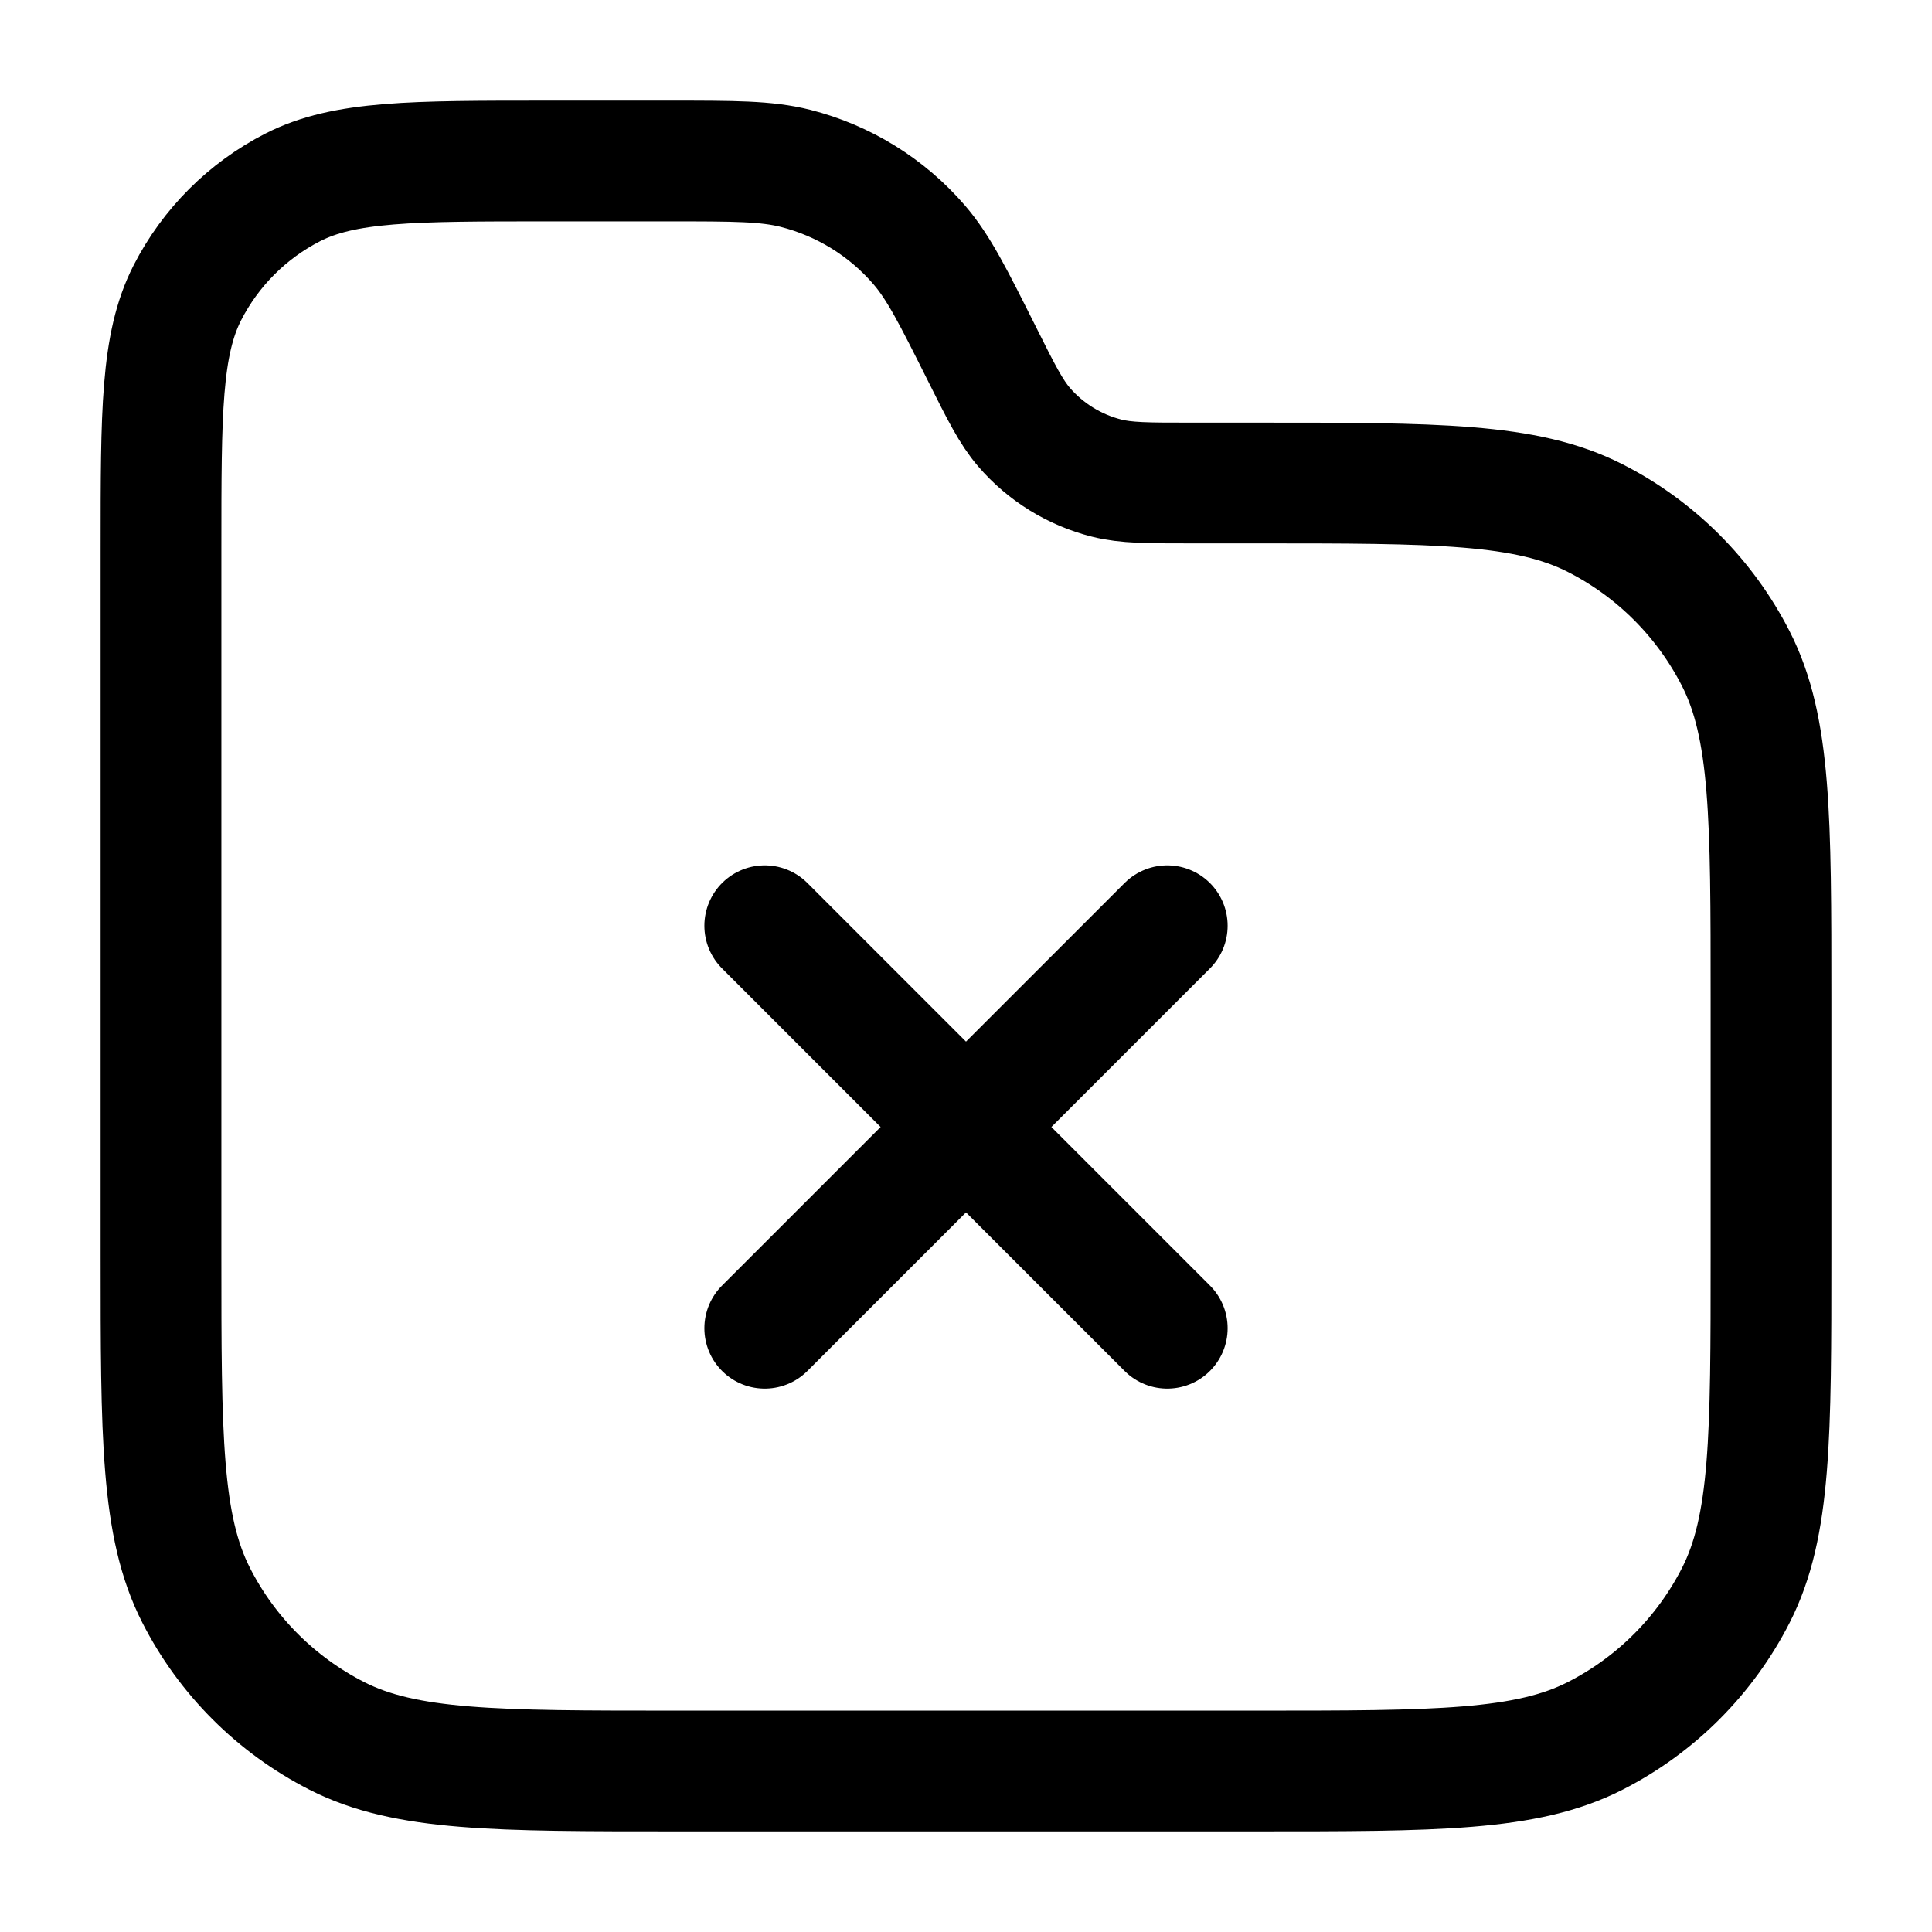 <svg width="24" height="24" viewBox="0 0 24 24" fill="none" xmlns="http://www.w3.org/2000/svg">
<path d="M9.5 16.5L12 14M12 14L14.5 11.5M12 14L9.5 11.5M12 14L14.5 16.5M6.8 2H8.317C9.118 2 9.519 2 9.881 2.091C10.479 2.243 11.016 2.574 11.419 3.042C11.662 3.325 11.841 3.683 12.2 4.4V4.4C12.439 4.878 12.559 5.117 12.721 5.306C12.989 5.617 13.347 5.838 13.746 5.939C13.987 6 14.254 6 14.789 6H15.6C17.84 6 18.96 6 19.816 6.436C20.569 6.819 21.18 7.431 21.564 8.184C22 9.04 22 10.16 22 12.4V15.6C22 17.84 22 18.96 21.564 19.816C21.18 20.569 20.569 21.18 19.816 21.564C18.96 22 17.84 22 15.6 22H8.4C6.16 22 5.04 22 4.184 21.564C3.431 21.18 2.819 20.569 2.436 19.816C2 18.96 2 17.84 2 15.6V6.8C2 5.12 2 4.28 2.327 3.638C2.615 3.074 3.074 2.615 3.638 2.327C4.28 2 5.12 2 6.8 2Z" stroke="currentColor" stroke-width="1.5" stroke-linecap="round" stroke-linejoin="round"/>
</svg>
